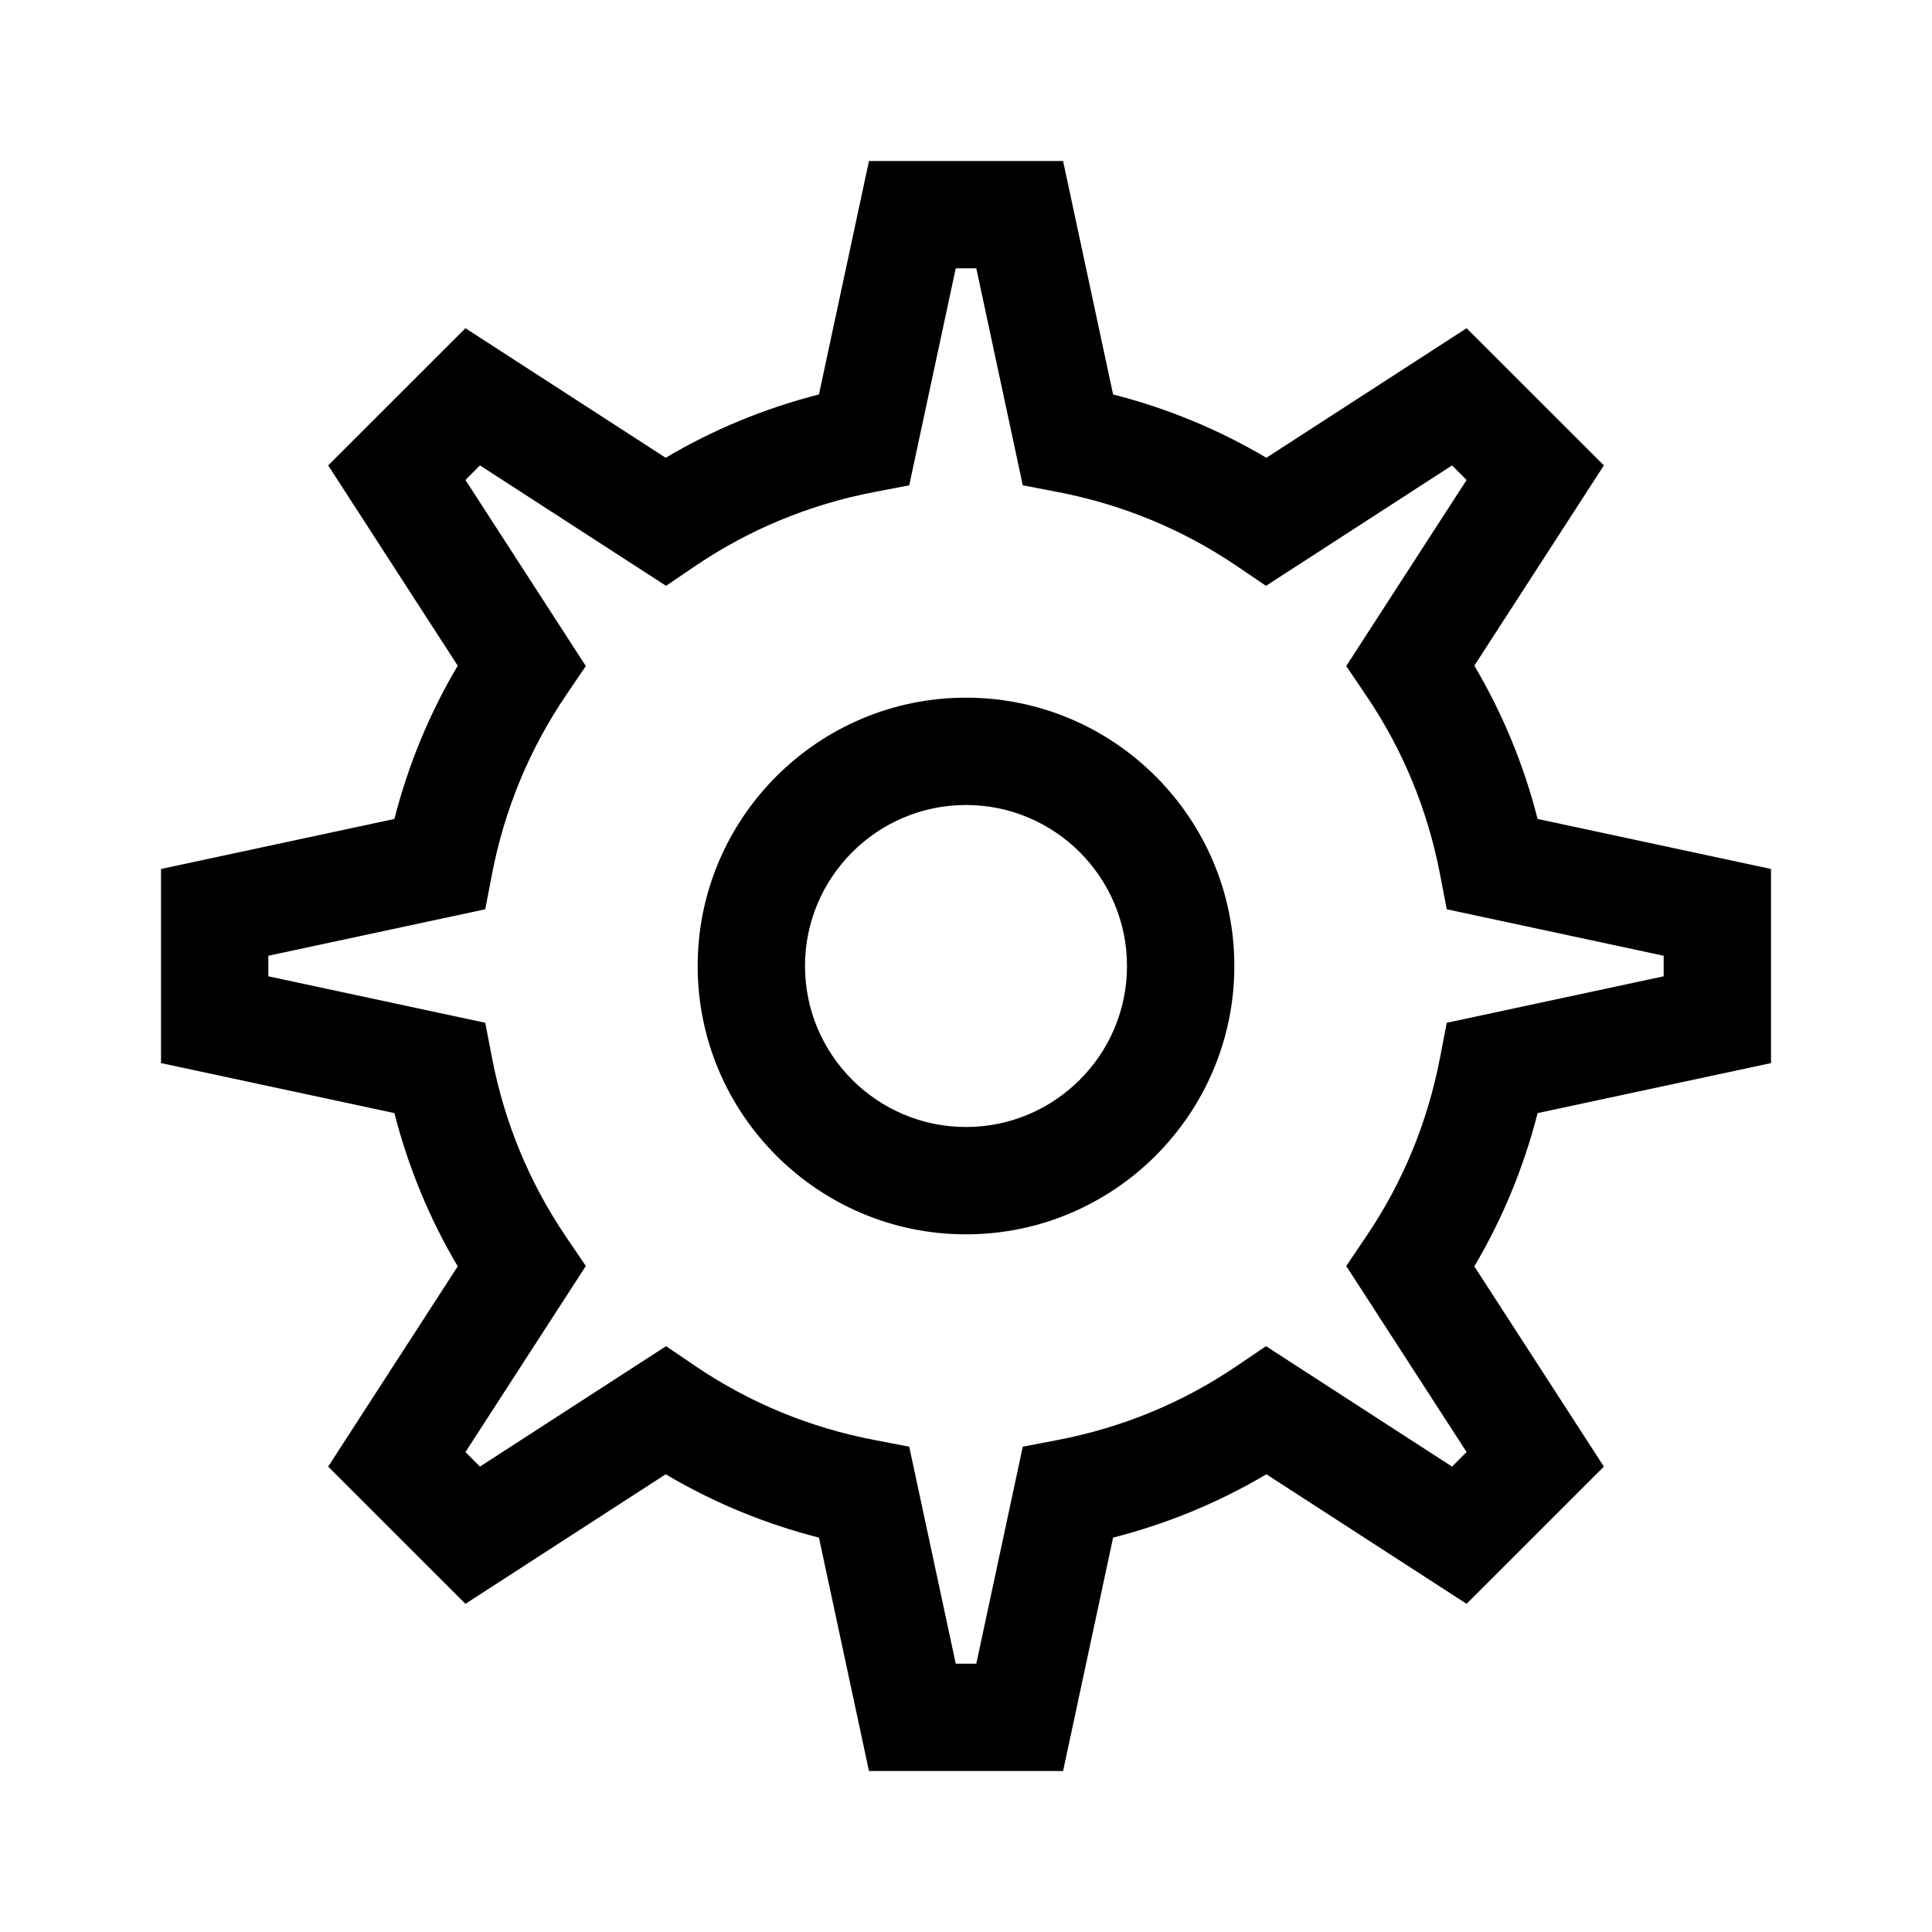<svg xmlns="http://www.w3.org/2000/svg" width="36" height="36" viewBox="0 0 36 36">
  <g fill-rule="evenodd">
    <path d="M18,21 C16.346,21 15,19.654 15,18 C15,16.346 16.346,15 18,15 C19.654,15 21,16.346 21,18 C21,19.654 19.654,21 18,21 M18,13 C15.243,13 13,15.243 13,18 C13,20.757 15.243,23 18,23 C20.757,23 23,20.757 23,18 C23,15.243 20.757,13 18,13"/>
    <path d="M27.328,27.057 L27.057,27.328 L23.59,25.084 L23.041,25.456 C22.036,26.137 20.915,26.601 19.708,26.832 L19.058,26.957 L18.192,31 L17.809,31 L16.942,26.957 L16.292,26.832 C15.085,26.601 13.964,26.137 12.959,25.456 L12.411,25.084 L8.943,27.328 L8.673,27.057 L10.916,23.59 L10.544,23.041 C9.863,22.036 9.399,20.914 9.167,19.708 L9.042,19.058 L5,18.192 L5,17.809 L9.042,16.943 L9.167,16.292 C9.399,15.086 9.863,13.965 10.544,12.959 L10.916,12.411 L8.673,8.944 L8.943,8.672 L12.411,10.916 L12.959,10.544 C13.964,9.864 15.085,9.4 16.292,9.168 L16.942,9.043 L17.809,5 L18.192,5 L19.058,9.043 L19.708,9.168 C20.915,9.4 22.036,9.864 23.041,10.544 L23.59,10.916 L27.057,8.672 L27.328,8.944 L25.085,12.411 L25.456,12.959 C26.138,13.965 26.601,15.086 26.833,16.292 L26.958,16.943 L31,17.809 L31,18.192 L26.958,19.058 L26.833,19.708 C26.601,20.914 26.138,22.036 25.456,23.041 L25.085,23.59 L27.328,27.057 Z M33,19.809 L33,16.192 L28.651,15.26 C28.394,14.251 27.999,13.294 27.472,12.404 L29.886,8.672 L27.328,6.116 L23.597,8.53 C22.707,8.002 21.75,7.608 20.741,7.35 L19.809,3 L16.192,3 L15.26,7.35 C14.25,7.608 13.294,8.002 12.404,8.53 L8.673,6.116 L6.115,8.672 L8.529,12.404 C8.002,13.294 7.607,14.251 7.349,15.26 L3,16.192 L3,19.809 L7.349,20.741 C7.607,21.749 8.002,22.706 8.529,23.597 L6.115,27.328 L8.673,29.885 L12.404,27.471 C13.294,27.998 14.25,28.393 15.26,28.651 L16.192,33 L19.809,33 L20.741,28.651 C21.75,28.393 22.707,27.998 23.597,27.471 L27.328,29.885 L29.886,27.328 L27.472,23.597 C27.999,22.706 28.394,21.749 28.651,20.741 L33,19.809 Z"/>
  </g>
</svg>
